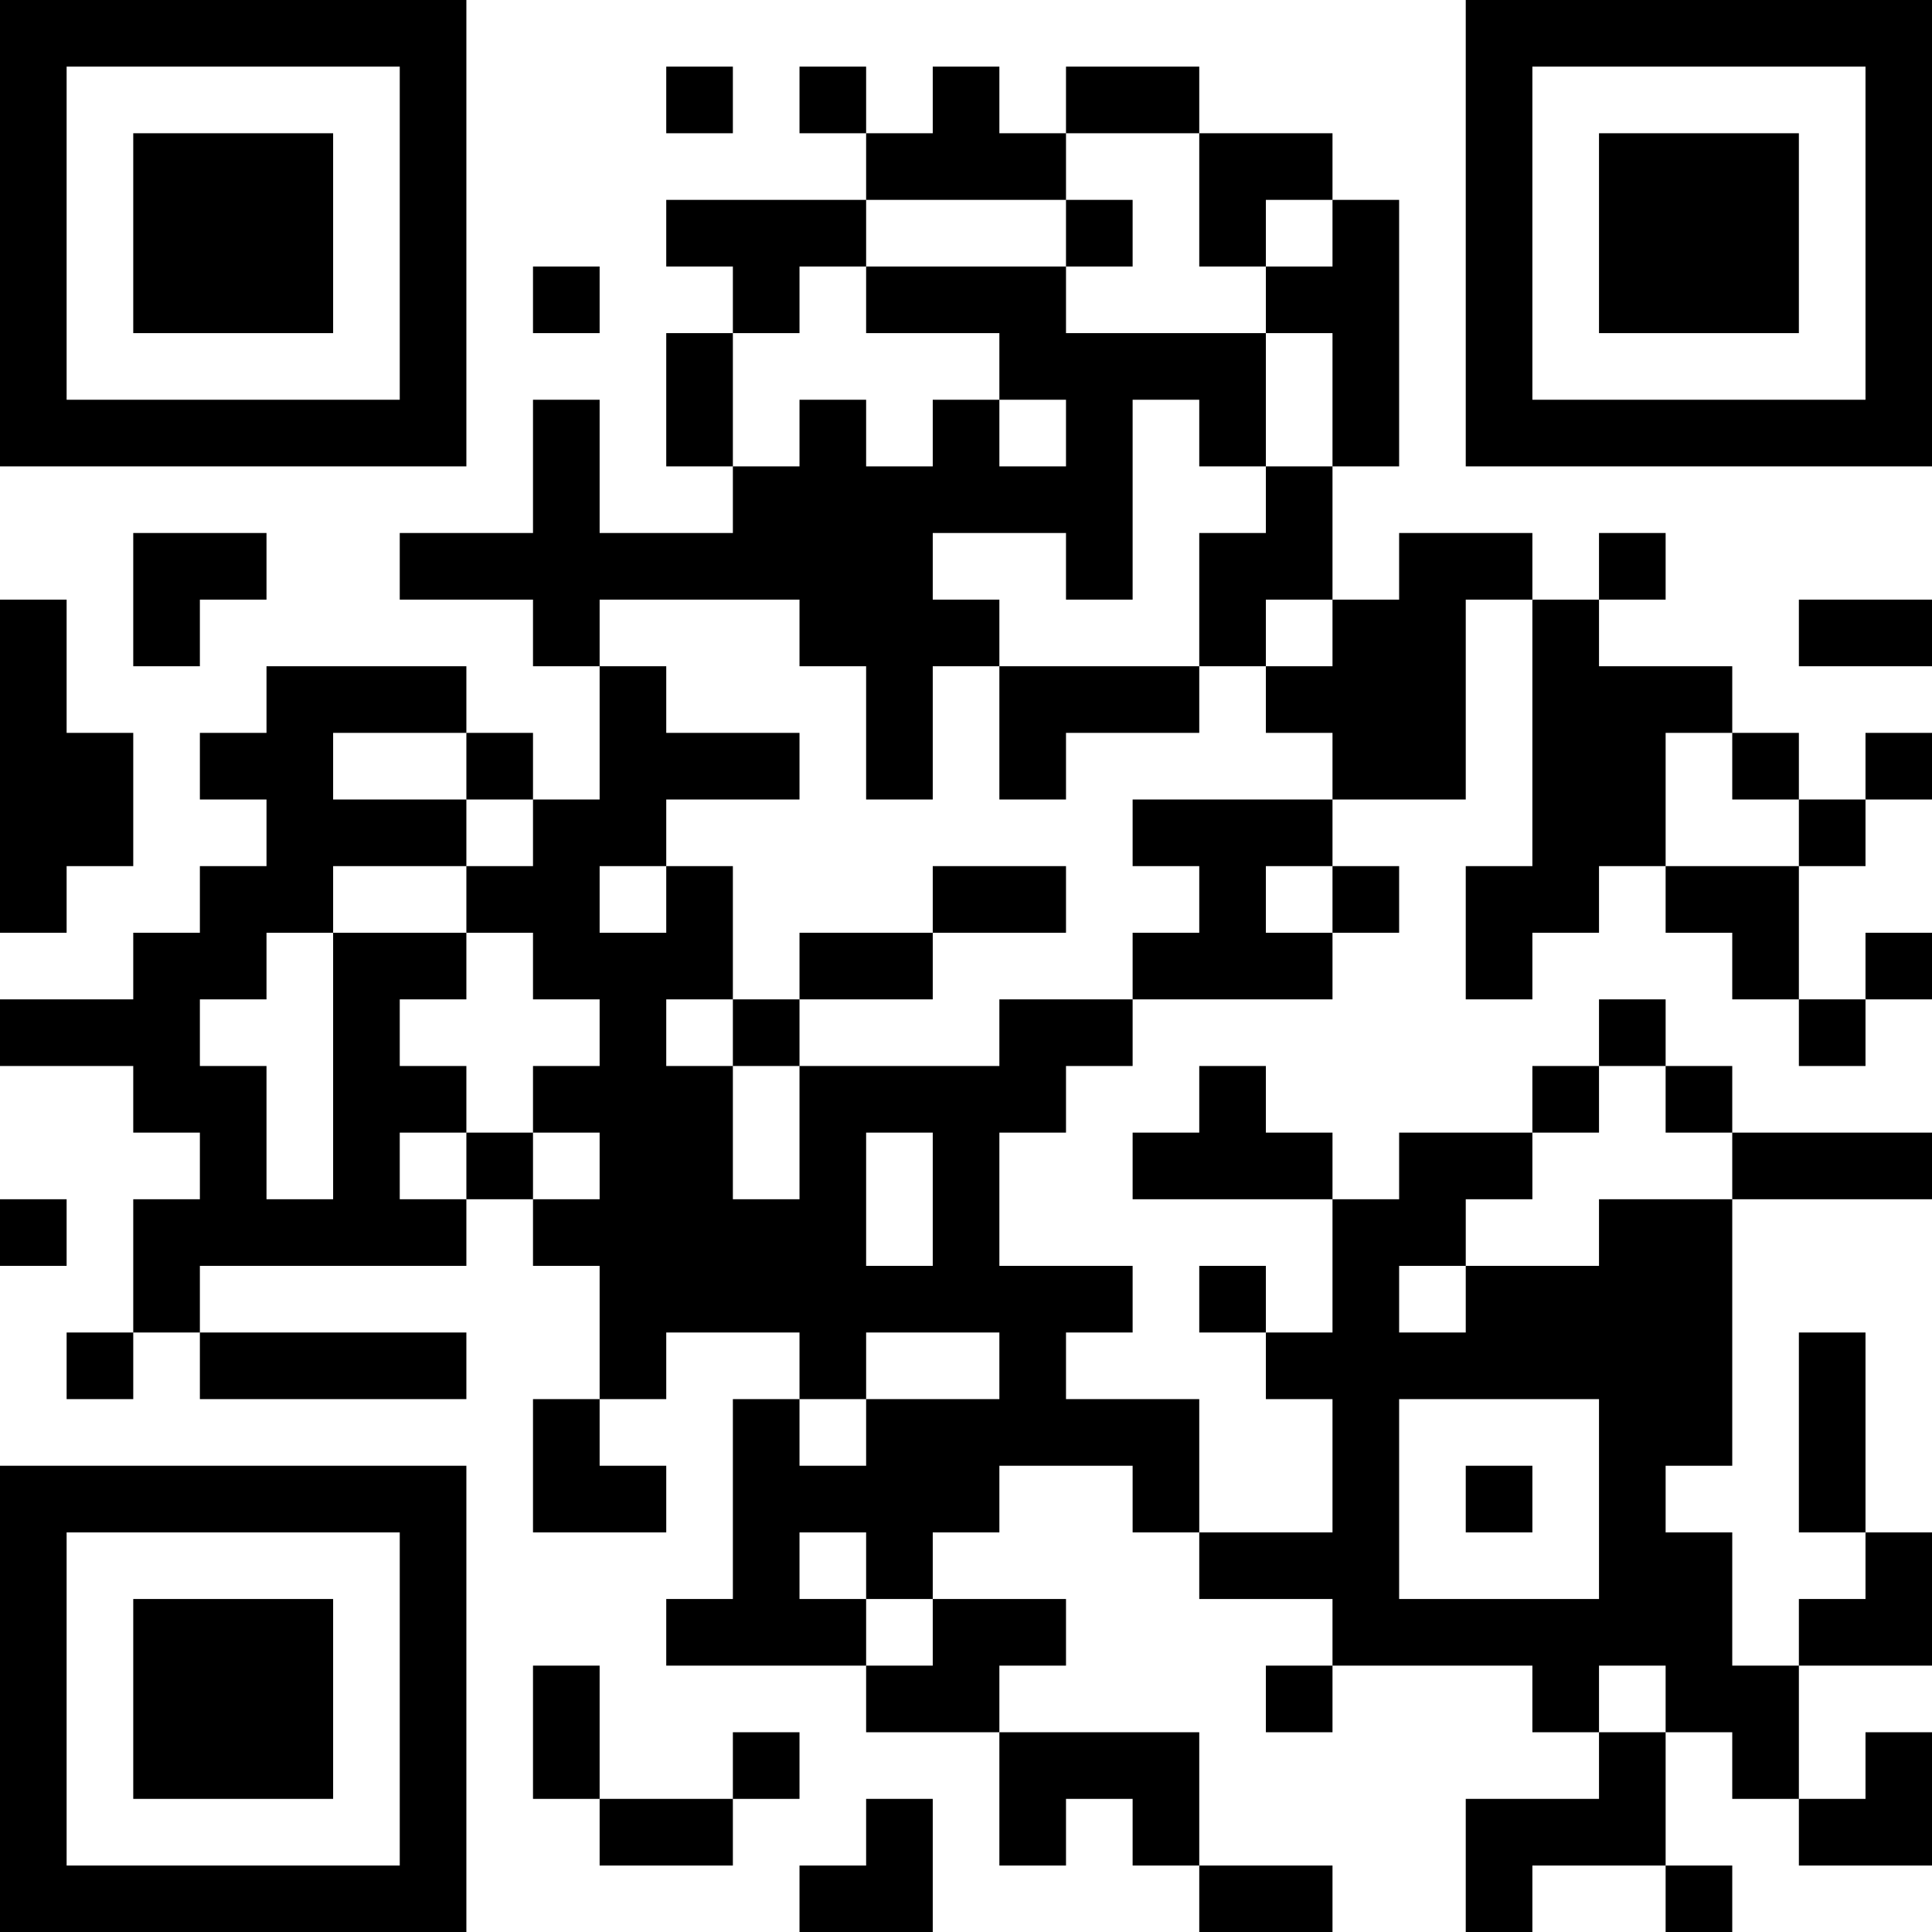 <?xml version="1.0" encoding="UTF-8"?>
<svg xmlns="http://www.w3.org/2000/svg" version="1.1" width="200" height="200" viewBox="0 0 200 200"><rect x="0" y="0" width="200" height="200" fill="#ffffff"/><g transform="scale(6.897)"><g transform="translate(0,0)"><path fill-rule="evenodd" d="M10 1L10 2L11 2L11 1ZM12 1L12 2L13 2L13 3L10 3L10 4L11 4L11 5L10 5L10 7L11 7L11 8L9 8L9 6L8 6L8 8L6 8L6 9L8 9L8 10L9 10L9 12L8 12L8 11L7 11L7 10L4 10L4 11L3 11L3 12L4 12L4 13L3 13L3 14L2 14L2 15L0 15L0 16L2 16L2 17L3 17L3 18L2 18L2 20L1 20L1 21L2 21L2 20L3 20L3 21L7 21L7 20L3 20L3 19L7 19L7 18L8 18L8 19L9 19L9 21L8 21L8 23L10 23L10 22L9 22L9 21L10 21L10 20L12 20L12 21L11 21L11 24L10 24L10 25L13 25L13 26L15 26L15 28L16 28L16 27L17 27L17 28L18 28L18 29L20 29L20 28L18 28L18 26L15 26L15 25L16 25L16 24L14 24L14 23L15 23L15 22L17 22L17 23L18 23L18 24L20 24L20 25L19 25L19 26L20 26L20 25L23 25L23 26L24 26L24 27L22 27L22 29L23 29L23 28L25 28L25 29L26 29L26 28L25 28L25 26L26 26L26 27L27 27L27 28L29 28L29 26L28 26L28 27L27 27L27 25L29 25L29 23L28 23L28 20L27 20L27 23L28 23L28 24L27 24L27 25L26 25L26 23L25 23L25 22L26 22L26 18L29 18L29 17L26 17L26 16L25 16L25 15L24 15L24 16L23 16L23 17L21 17L21 18L20 18L20 17L19 17L19 16L18 16L18 17L17 17L17 18L20 18L20 20L19 20L19 19L18 19L18 20L19 20L19 21L20 21L20 23L18 23L18 21L16 21L16 20L17 20L17 19L15 19L15 17L16 17L16 16L17 16L17 15L20 15L20 14L21 14L21 13L20 13L20 12L22 12L22 9L23 9L23 13L22 13L22 15L23 15L23 14L24 14L24 13L25 13L25 14L26 14L26 15L27 15L27 16L28 16L28 15L29 15L29 14L28 14L28 15L27 15L27 13L28 13L28 12L29 12L29 11L28 11L28 12L27 12L27 11L26 11L26 10L24 10L24 9L25 9L25 8L24 8L24 9L23 9L23 8L21 8L21 9L20 9L20 7L21 7L21 3L20 3L20 2L18 2L18 1L16 1L16 2L15 2L15 1L14 1L14 2L13 2L13 1ZM16 2L16 3L13 3L13 4L12 4L12 5L11 5L11 7L12 7L12 6L13 6L13 7L14 7L14 6L15 6L15 7L16 7L16 6L15 6L15 5L13 5L13 4L16 4L16 5L19 5L19 7L18 7L18 6L17 6L17 9L16 9L16 8L14 8L14 9L15 9L15 10L14 10L14 12L13 12L13 10L12 10L12 9L9 9L9 10L10 10L10 11L12 11L12 12L10 12L10 13L9 13L9 14L10 14L10 13L11 13L11 15L10 15L10 16L11 16L11 18L12 18L12 16L15 16L15 15L17 15L17 14L18 14L18 13L17 13L17 12L20 12L20 11L19 11L19 10L20 10L20 9L19 9L19 10L18 10L18 8L19 8L19 7L20 7L20 5L19 5L19 4L20 4L20 3L19 3L19 4L18 4L18 2ZM16 3L16 4L17 4L17 3ZM8 4L8 5L9 5L9 4ZM2 8L2 10L3 10L3 9L4 9L4 8ZM0 9L0 14L1 14L1 13L2 13L2 11L1 11L1 9ZM27 9L27 10L29 10L29 9ZM15 10L15 12L16 12L16 11L18 11L18 10ZM5 11L5 12L7 12L7 13L5 13L5 14L4 14L4 15L3 15L3 16L4 16L4 18L5 18L5 14L7 14L7 15L6 15L6 16L7 16L7 17L6 17L6 18L7 18L7 17L8 17L8 18L9 18L9 17L8 17L8 16L9 16L9 15L8 15L8 14L7 14L7 13L8 13L8 12L7 12L7 11ZM25 11L25 13L27 13L27 12L26 12L26 11ZM14 13L14 14L12 14L12 15L11 15L11 16L12 16L12 15L14 15L14 14L16 14L16 13ZM19 13L19 14L20 14L20 13ZM24 16L24 17L23 17L23 18L22 18L22 19L21 19L21 20L22 20L22 19L24 19L24 18L26 18L26 17L25 17L25 16ZM13 17L13 19L14 19L14 17ZM0 18L0 19L1 19L1 18ZM13 20L13 21L12 21L12 22L13 22L13 21L15 21L15 20ZM21 21L21 24L24 24L24 21ZM22 22L22 23L23 23L23 22ZM12 23L12 24L13 24L13 25L14 25L14 24L13 24L13 23ZM8 25L8 27L9 27L9 28L11 28L11 27L12 27L12 26L11 26L11 27L9 27L9 25ZM24 25L24 26L25 26L25 25ZM13 27L13 28L12 28L12 29L14 29L14 27ZM0 0L0 7L7 7L7 0ZM1 1L1 6L6 6L6 1ZM2 2L2 5L5 5L5 2ZM22 0L22 7L29 7L29 0ZM23 1L23 6L28 6L28 1ZM24 2L24 5L27 5L27 2ZM0 22L0 29L7 29L7 22ZM1 23L1 28L6 28L6 23ZM2 24L2 27L5 27L5 24Z" fill="#000000"/></g></g></svg>
